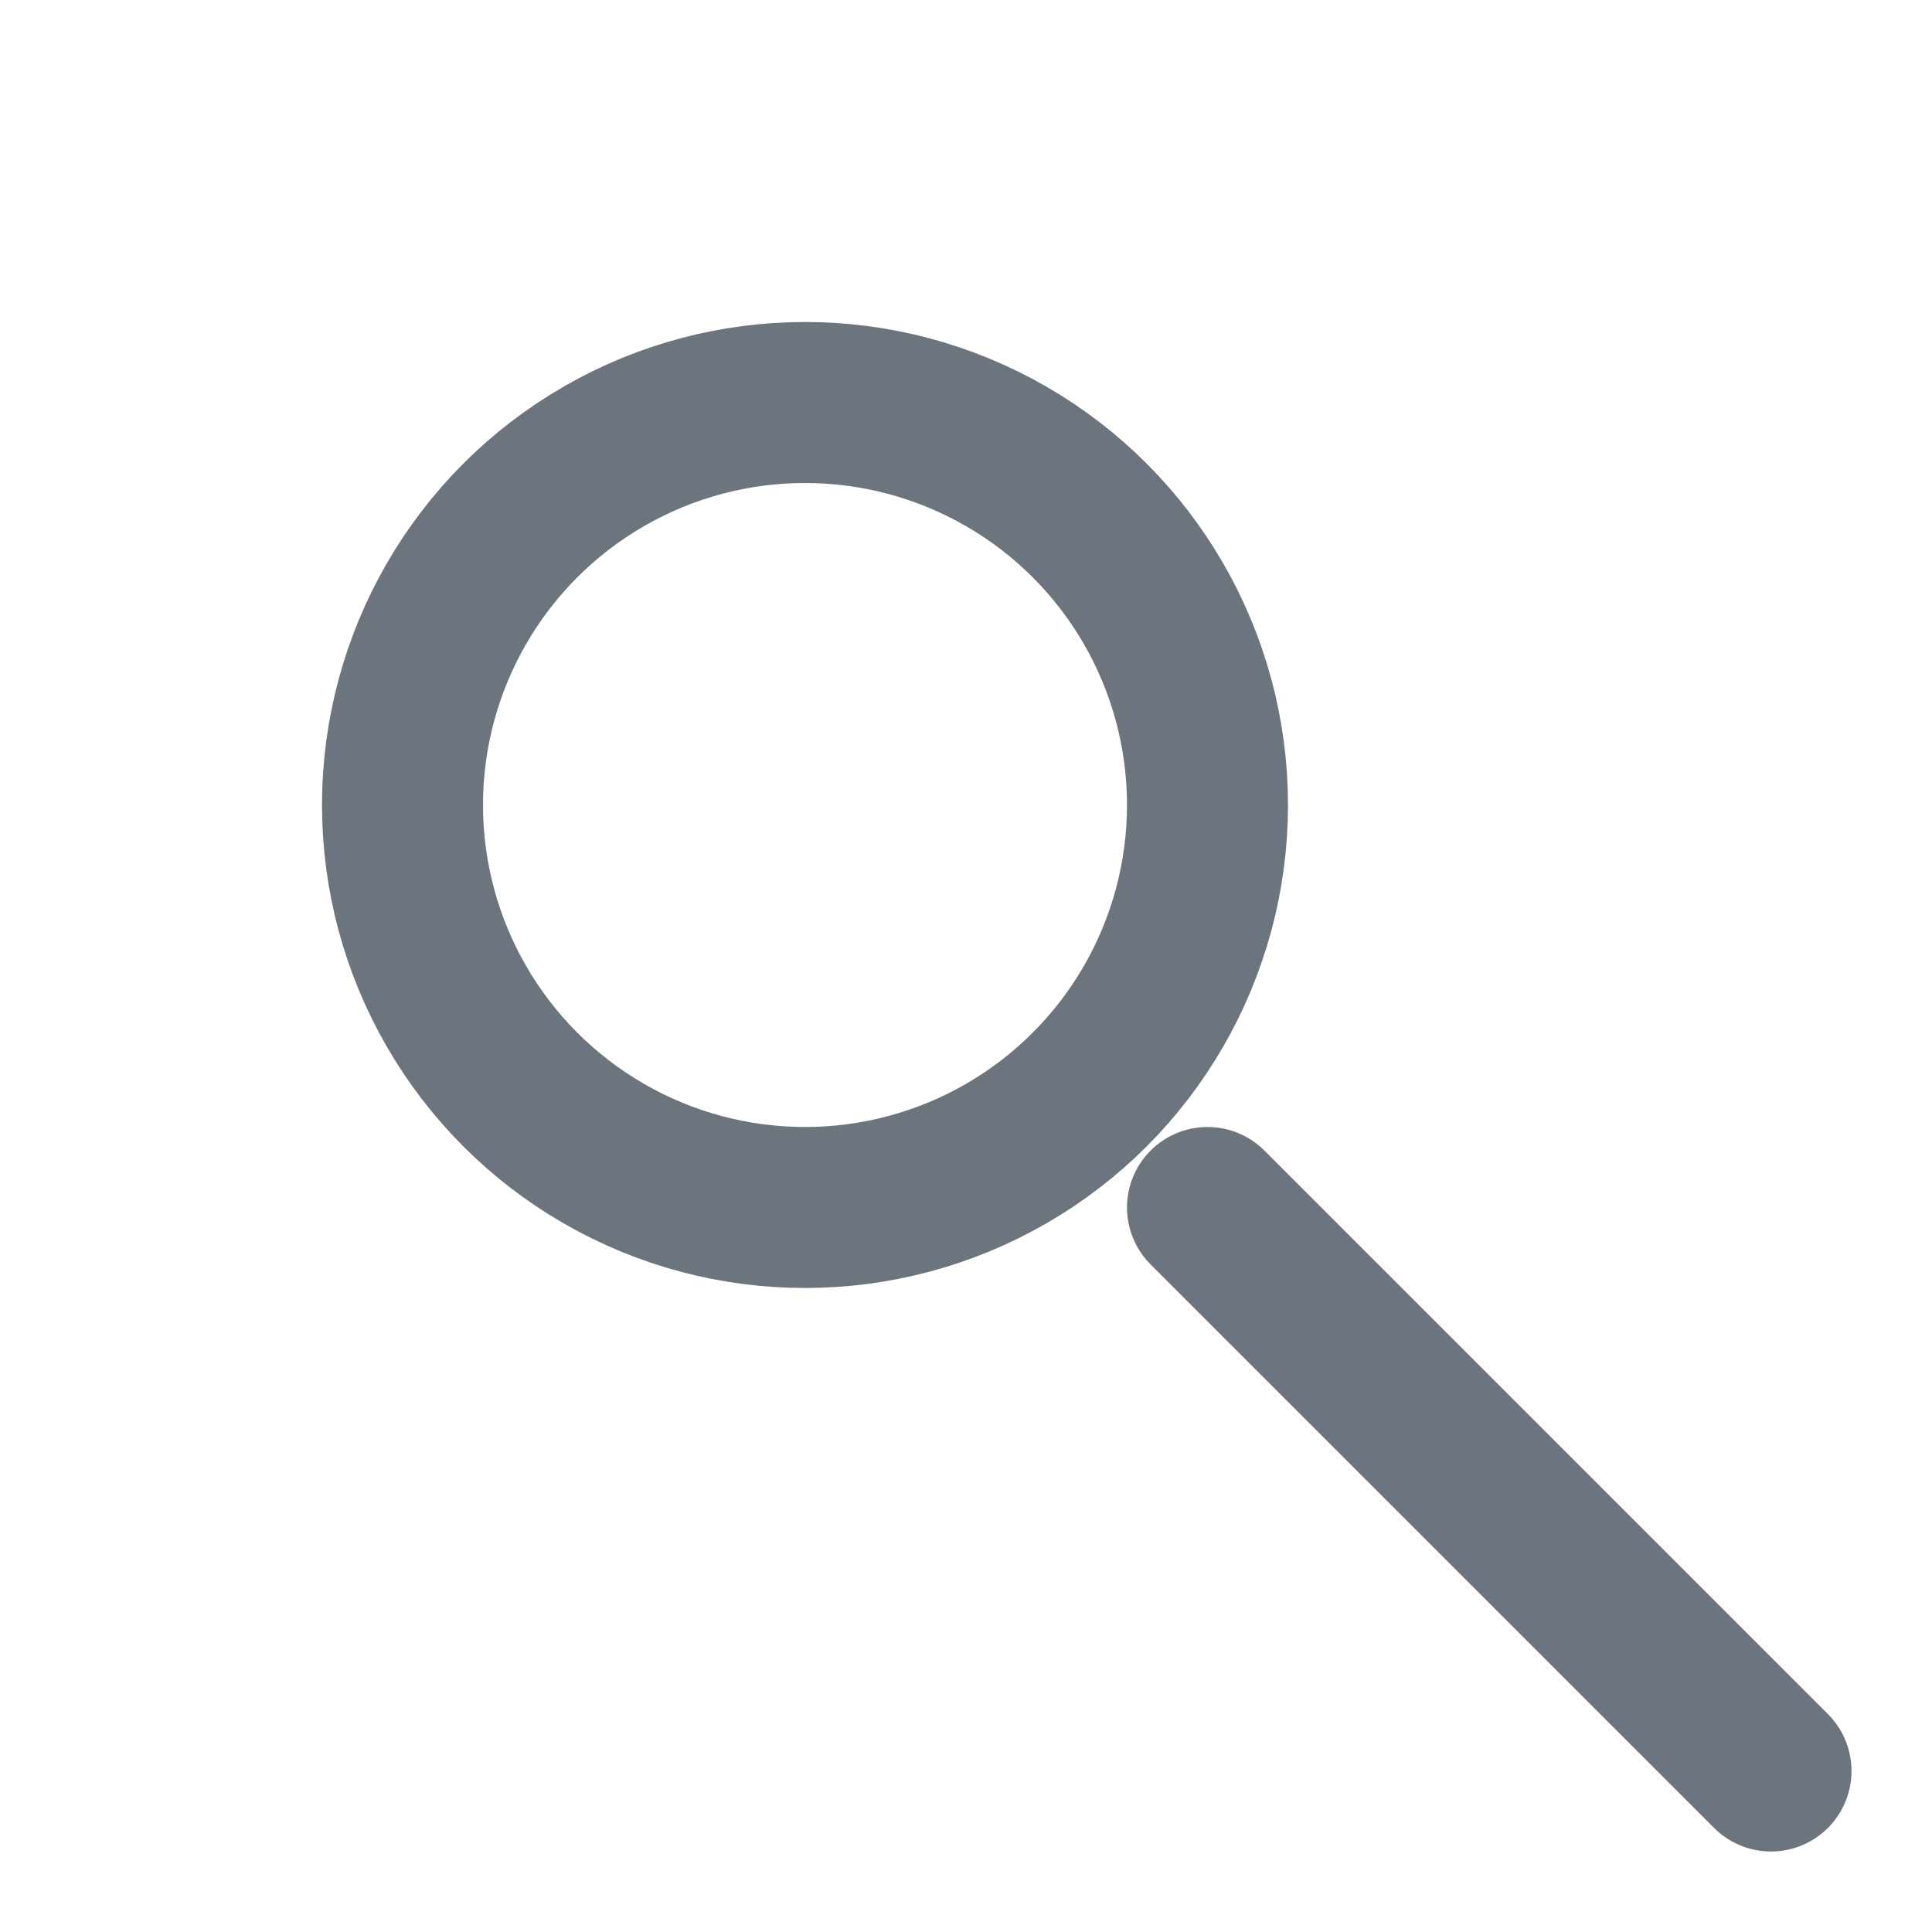 <!-- src/assets/icons/searchicon.svg -->
<svg width="24" height="24" viewBox="0 0 24 24" fill="none" aria-hidden="true" focusable="false" xmlns="http://www.w3.org/2000/svg">
  <title>Search</title>
  <circle cx="10" cy="10" r="5" stroke="#6c757d" stroke-width="2" fill="none"/>
  <line x1="15" y1="15" x2="22" y2="22" stroke="#6c757d" stroke-width="2" stroke-linecap="round"/>
</svg>
